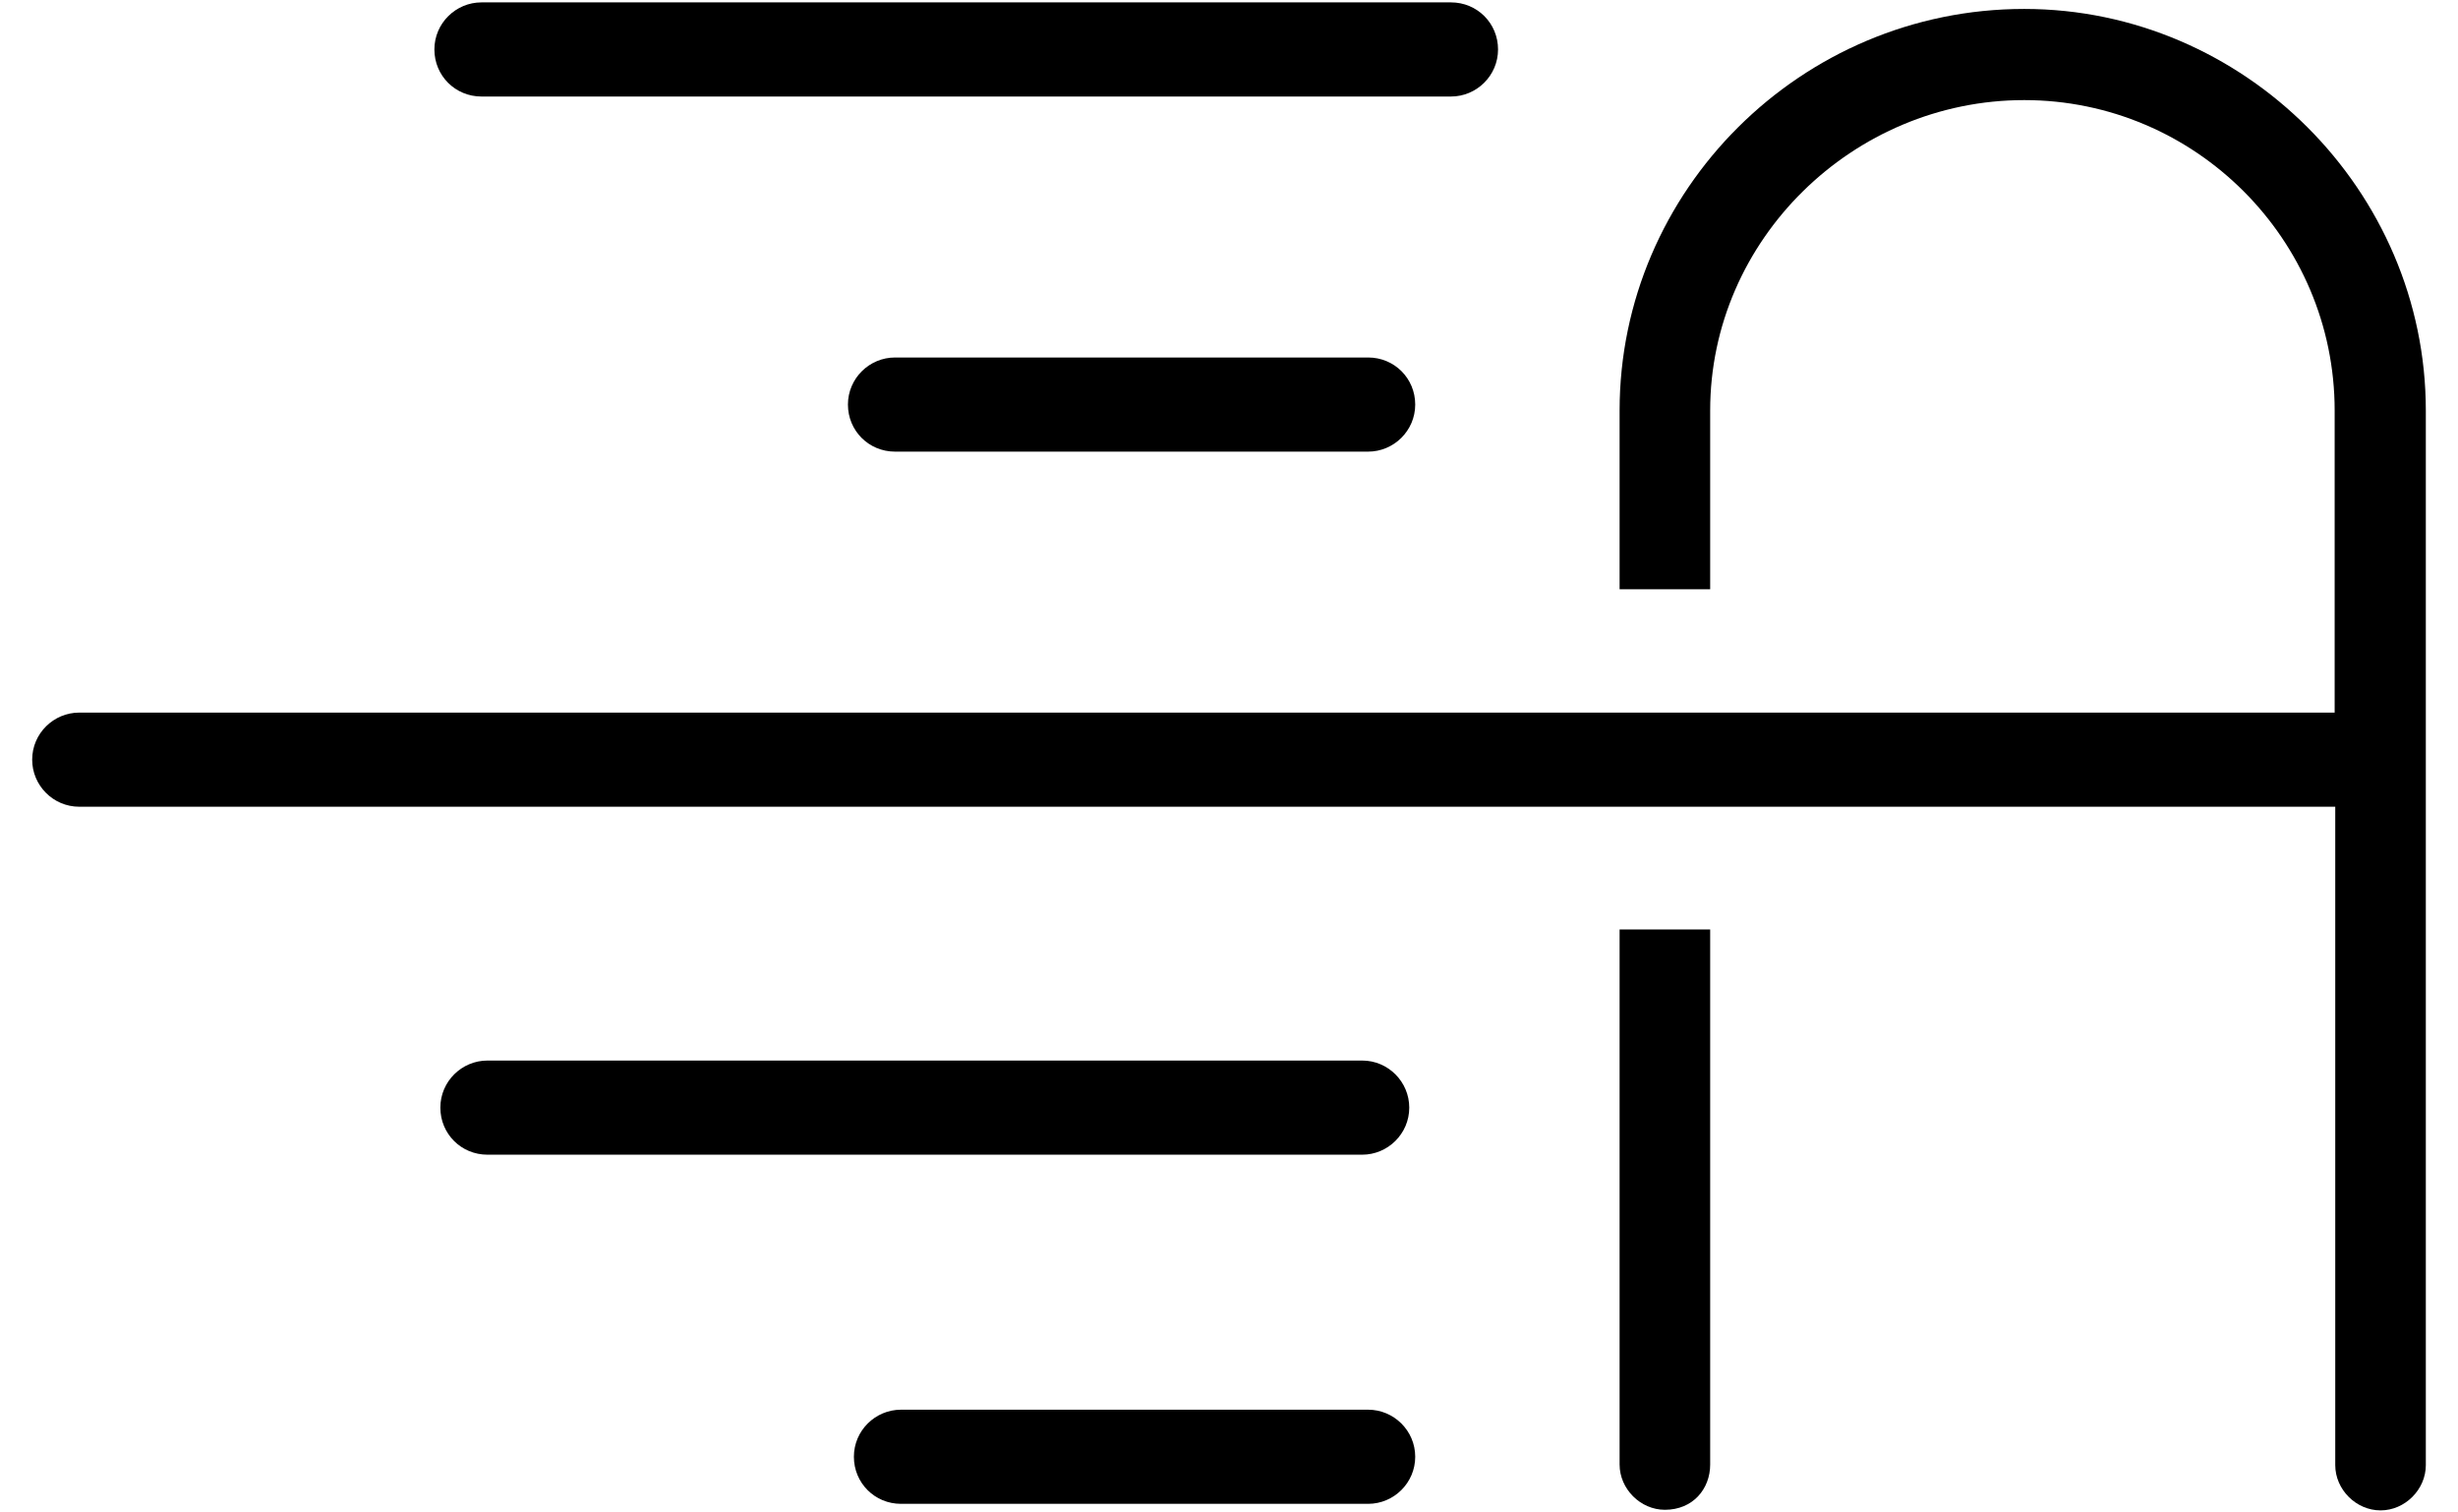 <?xml version="1.0" encoding="utf-8"?>
<!-- Generator: Adobe Illustrator 24.1.2, SVG Export Plug-In . SVG Version: 6.00 Build 0)  -->
<svg version="1.1" id="Layer_1" xmlns="http://www.w3.org/2000/svg" xmlns:xlink="http://www.w3.org/1999/xlink" x="0px" y="0px"
	 viewBox="0 0 412.5 253.8" style="enable-background:new 0 0 412.5 253.8;" xml:space="preserve">
<style type="text/css">
	.st0{fill:#FFFFFF;}
	.st1{fill:url(#SVGID_1_);}
	.st2{fill:url(#SVGID_2_);}
	.st3{fill:url(#SVGID_3_);}
	.st4{fill:url(#SVGID_4_);}
	.st5{fill:url(#SVGID_5_);}
	.st6{fill:url(#SVGID_6_);}
	.st7{fill:url(#SVGID_7_);}
	.st8{fill:url(#SVGID_8_);}
	.st9{fill:url(#SVGID_9_);}
	.st10{fill:url(#SVGID_10_);}
	.st11{fill:url(#SVGID_11_);}
	.st12{fill:url(#SVGID_12_);}
	.st13{fill:url(#SVGID_13_);}
	.st14{fill:url(#SVGID_14_);}
	.st15{fill:url(#SVGID_15_);}
	.st16{fill:url(#SVGID_16_);}
</style>
<path d="M271.8,245.8c0,4.1,3.5,7.6,7.6,7.6c4.7,0,7.6-3.5,7.6-7.6V156h-15.2V245.8z"/>
<path d="M339.7,1.5c-37.5,0-67.9,30.5-67.9,67.4v30H287v-30c0-28.7,24-52.1,52.7-52.1s52.1,23.4,52.1,52.1v50.7H390H13.3
	c-4.3,0-7.9,3.5-7.9,7.9c0,4.3,3.5,7.9,7.9,7.9H390h1.9v110.5c0,4.1,3.5,7.6,7.6,7.6s7.6-3.5,7.6-7.6V68.9
	C407.1,32,376.6,1.5,339.7,1.5z"/>
<path d="M236.5,185.9c0-4.3-3.5-7.9-7.9-7.9H81.8c-4.3,0-7.9,3.5-7.9,7.9s3.5,7.9,7.9,7.9h146.8
	C232.9,193.8,236.5,190.3,236.5,185.9z"/>
<path d="M150.2,60c-4.3,0-7.9,3.5-7.9,7.9s3.5,7.9,7.9,7.9h79.4c4.3,0,7.9-3.5,7.9-7.9s-3.5-7.9-7.9-7.9H150.2z"/>
<path d="M229.6,236.6h-78.4c-4.3,0-7.9,3.5-7.9,7.9s3.5,7.9,7.9,7.9h78.4c4.3,0,7.9-3.5,7.9-7.9S233.9,236.6,229.6,236.6z"/>
<path d="M80.8,16.2h162.7c4.3,0,7.9-3.5,7.9-7.9s-3.5-7.9-7.9-7.9H80.8c-4.3,0-7.9,3.5-7.9,7.9S76.4,16.2,80.8,16.2z"/>
</svg>
